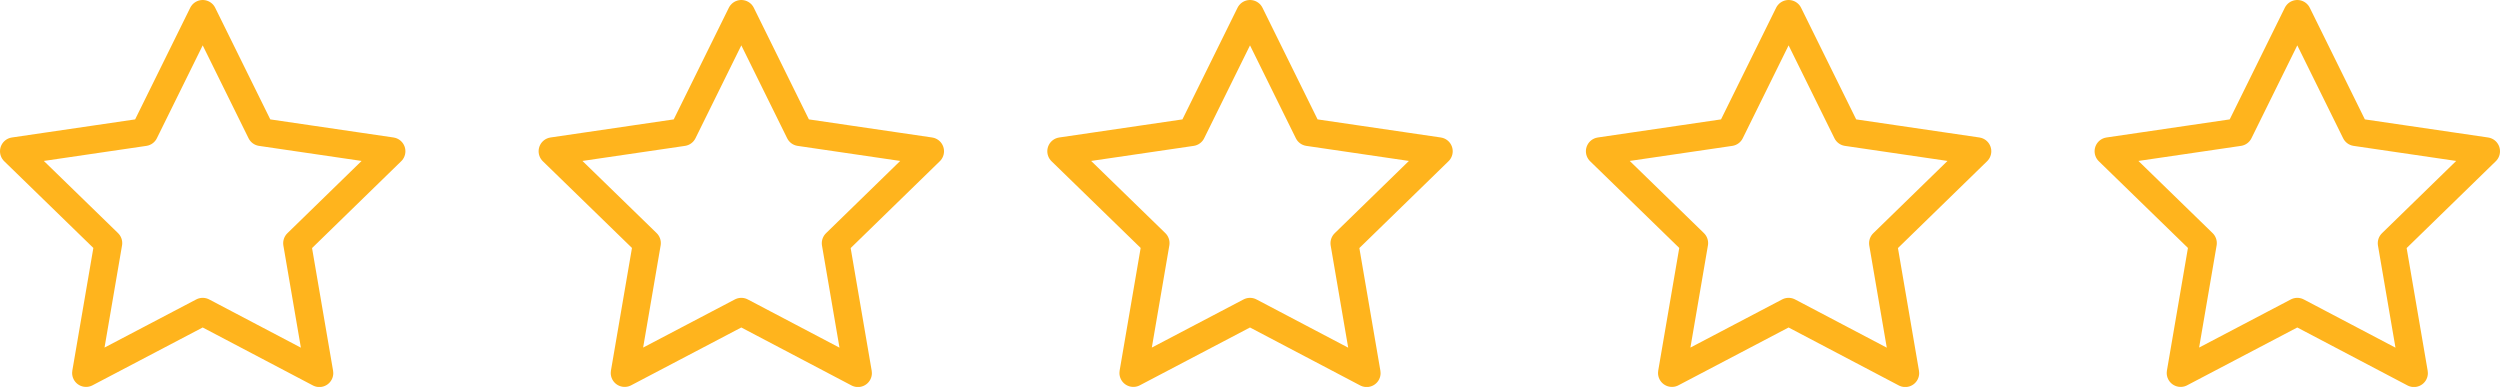 <svg xmlns="http://www.w3.org/2000/svg" width="134.703" height="20.847" viewBox="0 0 134.703 20.847">
  <g id="Group_276" data-name="Group 276" transform="translate(0.75 0.75)">
    <path id="star" d="M12.172,2l3.143,6.368L22.344,9.4l-5.086,4.954,1.2,7-6.286-3.306L5.886,21.347l1.2-7L2,9.4,9.029,8.368Z" transform="translate(-2 -2)" fill="none" stroke="#ffb41d" stroke-linecap="round" stroke-linejoin="round" stroke-width="1.5"/>
    <path id="star-2" data-name="star" d="M12.172,2l3.143,6.368L22.344,9.4l-5.086,4.954,1.2,7-6.286-3.306L5.886,21.347l1.2-7L2,9.4,9.029,8.368Z" transform="translate(27.021 -2)" fill="none" stroke="#ffb41d" stroke-linecap="round" stroke-linejoin="round" stroke-width="1.5"/>
    <path id="star-3" data-name="star" d="M12.172,2l3.143,6.368L22.344,9.4l-5.086,4.954,1.2,7-6.286-3.306L5.886,21.347l1.2-7L2,9.4,9.029,8.368Z" transform="translate(54.43 -2)" fill="none" stroke="#ffb41d" stroke-linecap="round" stroke-linejoin="round" stroke-width="1.5"/>
    <path id="star-4" data-name="star" d="M12.172,2l3.143,6.368L22.344,9.4l-5.086,4.954,1.2,7-6.286-3.306L5.886,21.347l1.2-7L2,9.4,9.029,8.368Z" transform="translate(83.45 -2)" fill="none" stroke="#ffb41d" stroke-linecap="round" stroke-linejoin="round" stroke-width="1.5"/>
    <path id="star-5" data-name="star" d="M12.172,2l3.143,6.368L22.344,9.4l-5.086,4.954,1.2,7-6.286-3.306L5.886,21.347l1.2-7L2,9.4,9.029,8.368Z" transform="translate(110.859 -2)" fill="none" stroke="#ffb41d" stroke-linecap="round" stroke-linejoin="round" stroke-width="1.5"/>
  </g>
</svg>
